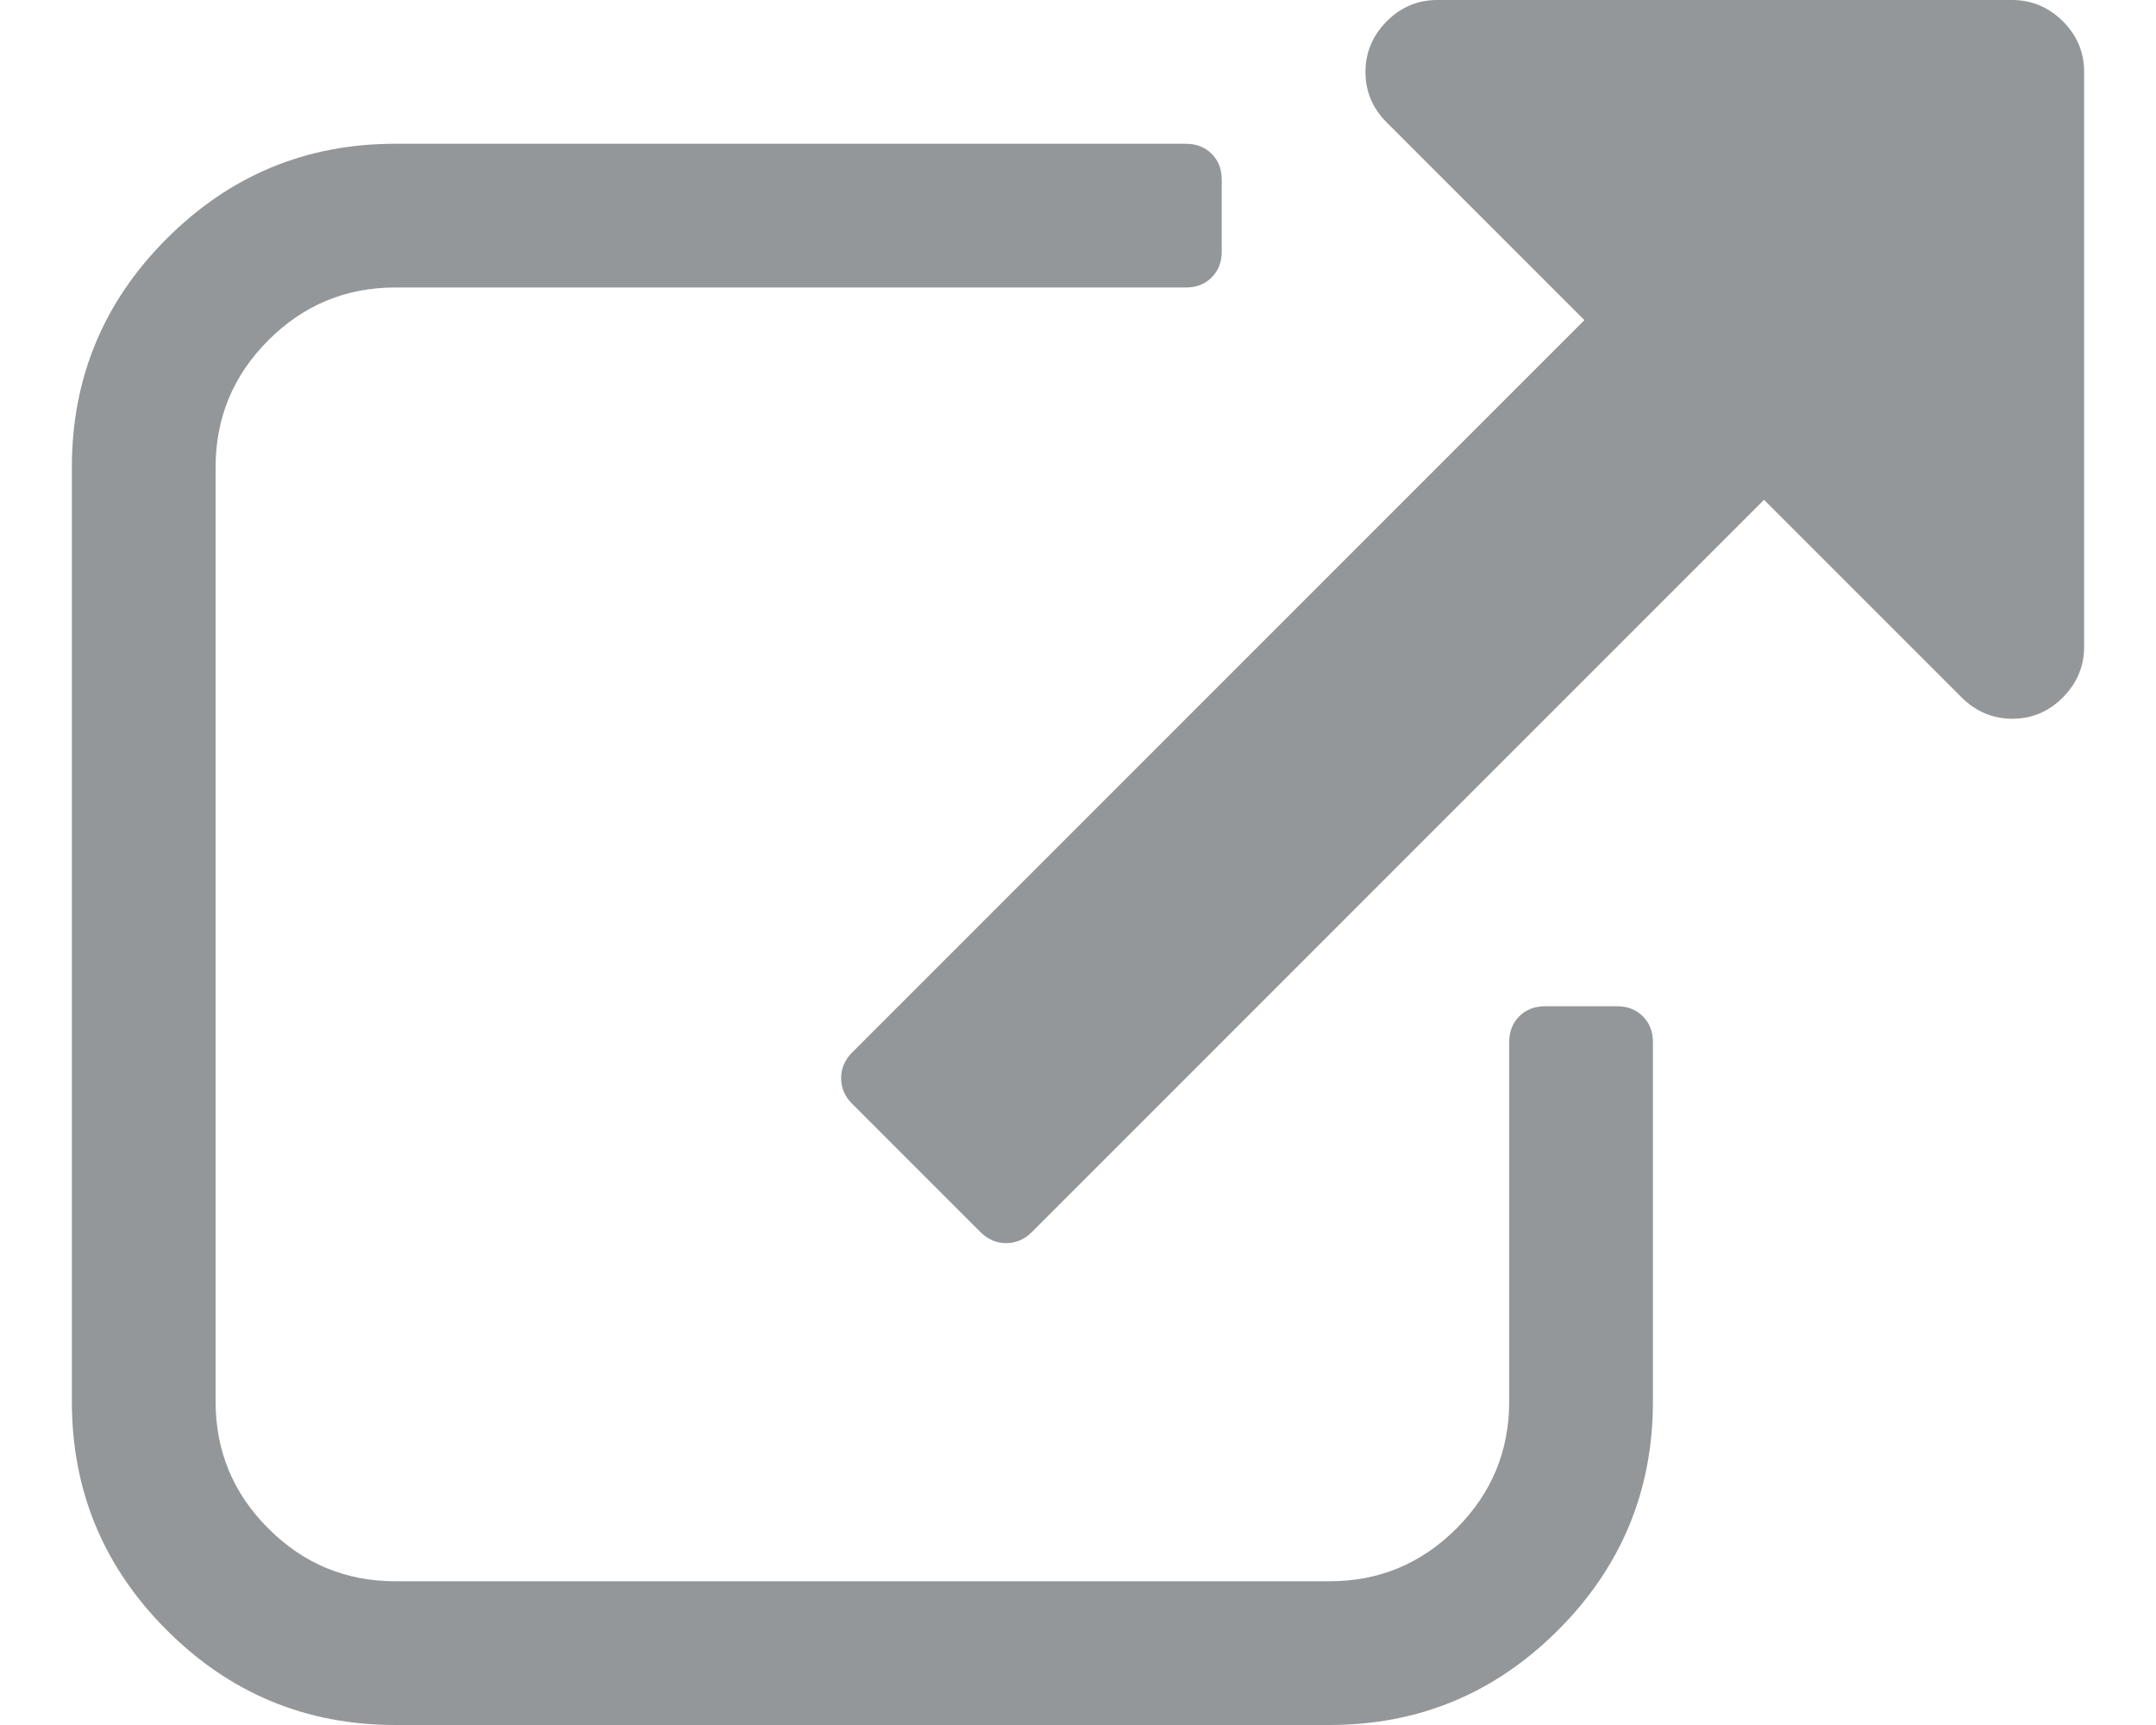 <svg width="15" height="12" viewBox="0 0 15 12" xmlns="http://www.w3.org/2000/svg"><title>Type something</title><desc>Created with Sketch.</desc><g fill="none" fill-rule="evenodd"><g fill="#949799"><g><g><path d="M11.5 7.25v2.5c0 .62-.22 1.15-.66 1.59-.44.44-.97.66-1.59.66h-6.5c-.62 0-1.15-.22-1.59-.66C.72 10.9.5 10.37.5 9.75v-6.5c0-.62.22-1.15.66-1.59.44-.44.97-.66 1.59-.66h5.5c.073 0 .133.023.18.07.047.047.07.107.07.18v.5c0 .073-.023.133-.07.18-.047.047-.107.07-.18.07h-5.5c-.344 0-.638.122-.883.367s-.367.54-.367.883v6.5c0 .344.122.638.367.883s.54.367.883.367h6.5c.344 0 .638-.122.883-.367s.367-.54.367-.883v-2.5c0-.073.023-.133.07-.18.047-.047.107-.07.18-.07h.5c.073 0 .133.023.18.07.047.047.07.107.07.18zm3-6.75v4c0 .135-.05.253-.148.352-.1.1-.217.148-.352.148-.135 0-.253-.05-.352-.148l-1.375-1.375L7.18 8.57c-.052.052-.112.078-.18.078-.068 0-.128-.026-.18-.078l-.89-.89c-.052-.052-.078-.112-.078-.18 0-.068.026-.128.078-.18l5.093-5.093L9.648.852C9.548.752 9.5.635 9.5.5c0-.135.05-.253.148-.352.1-.1.217-.148.352-.148h4c.135 0 .253.05.352.148.1.1.148.217.148.352z"/></g></g></g></g></svg>